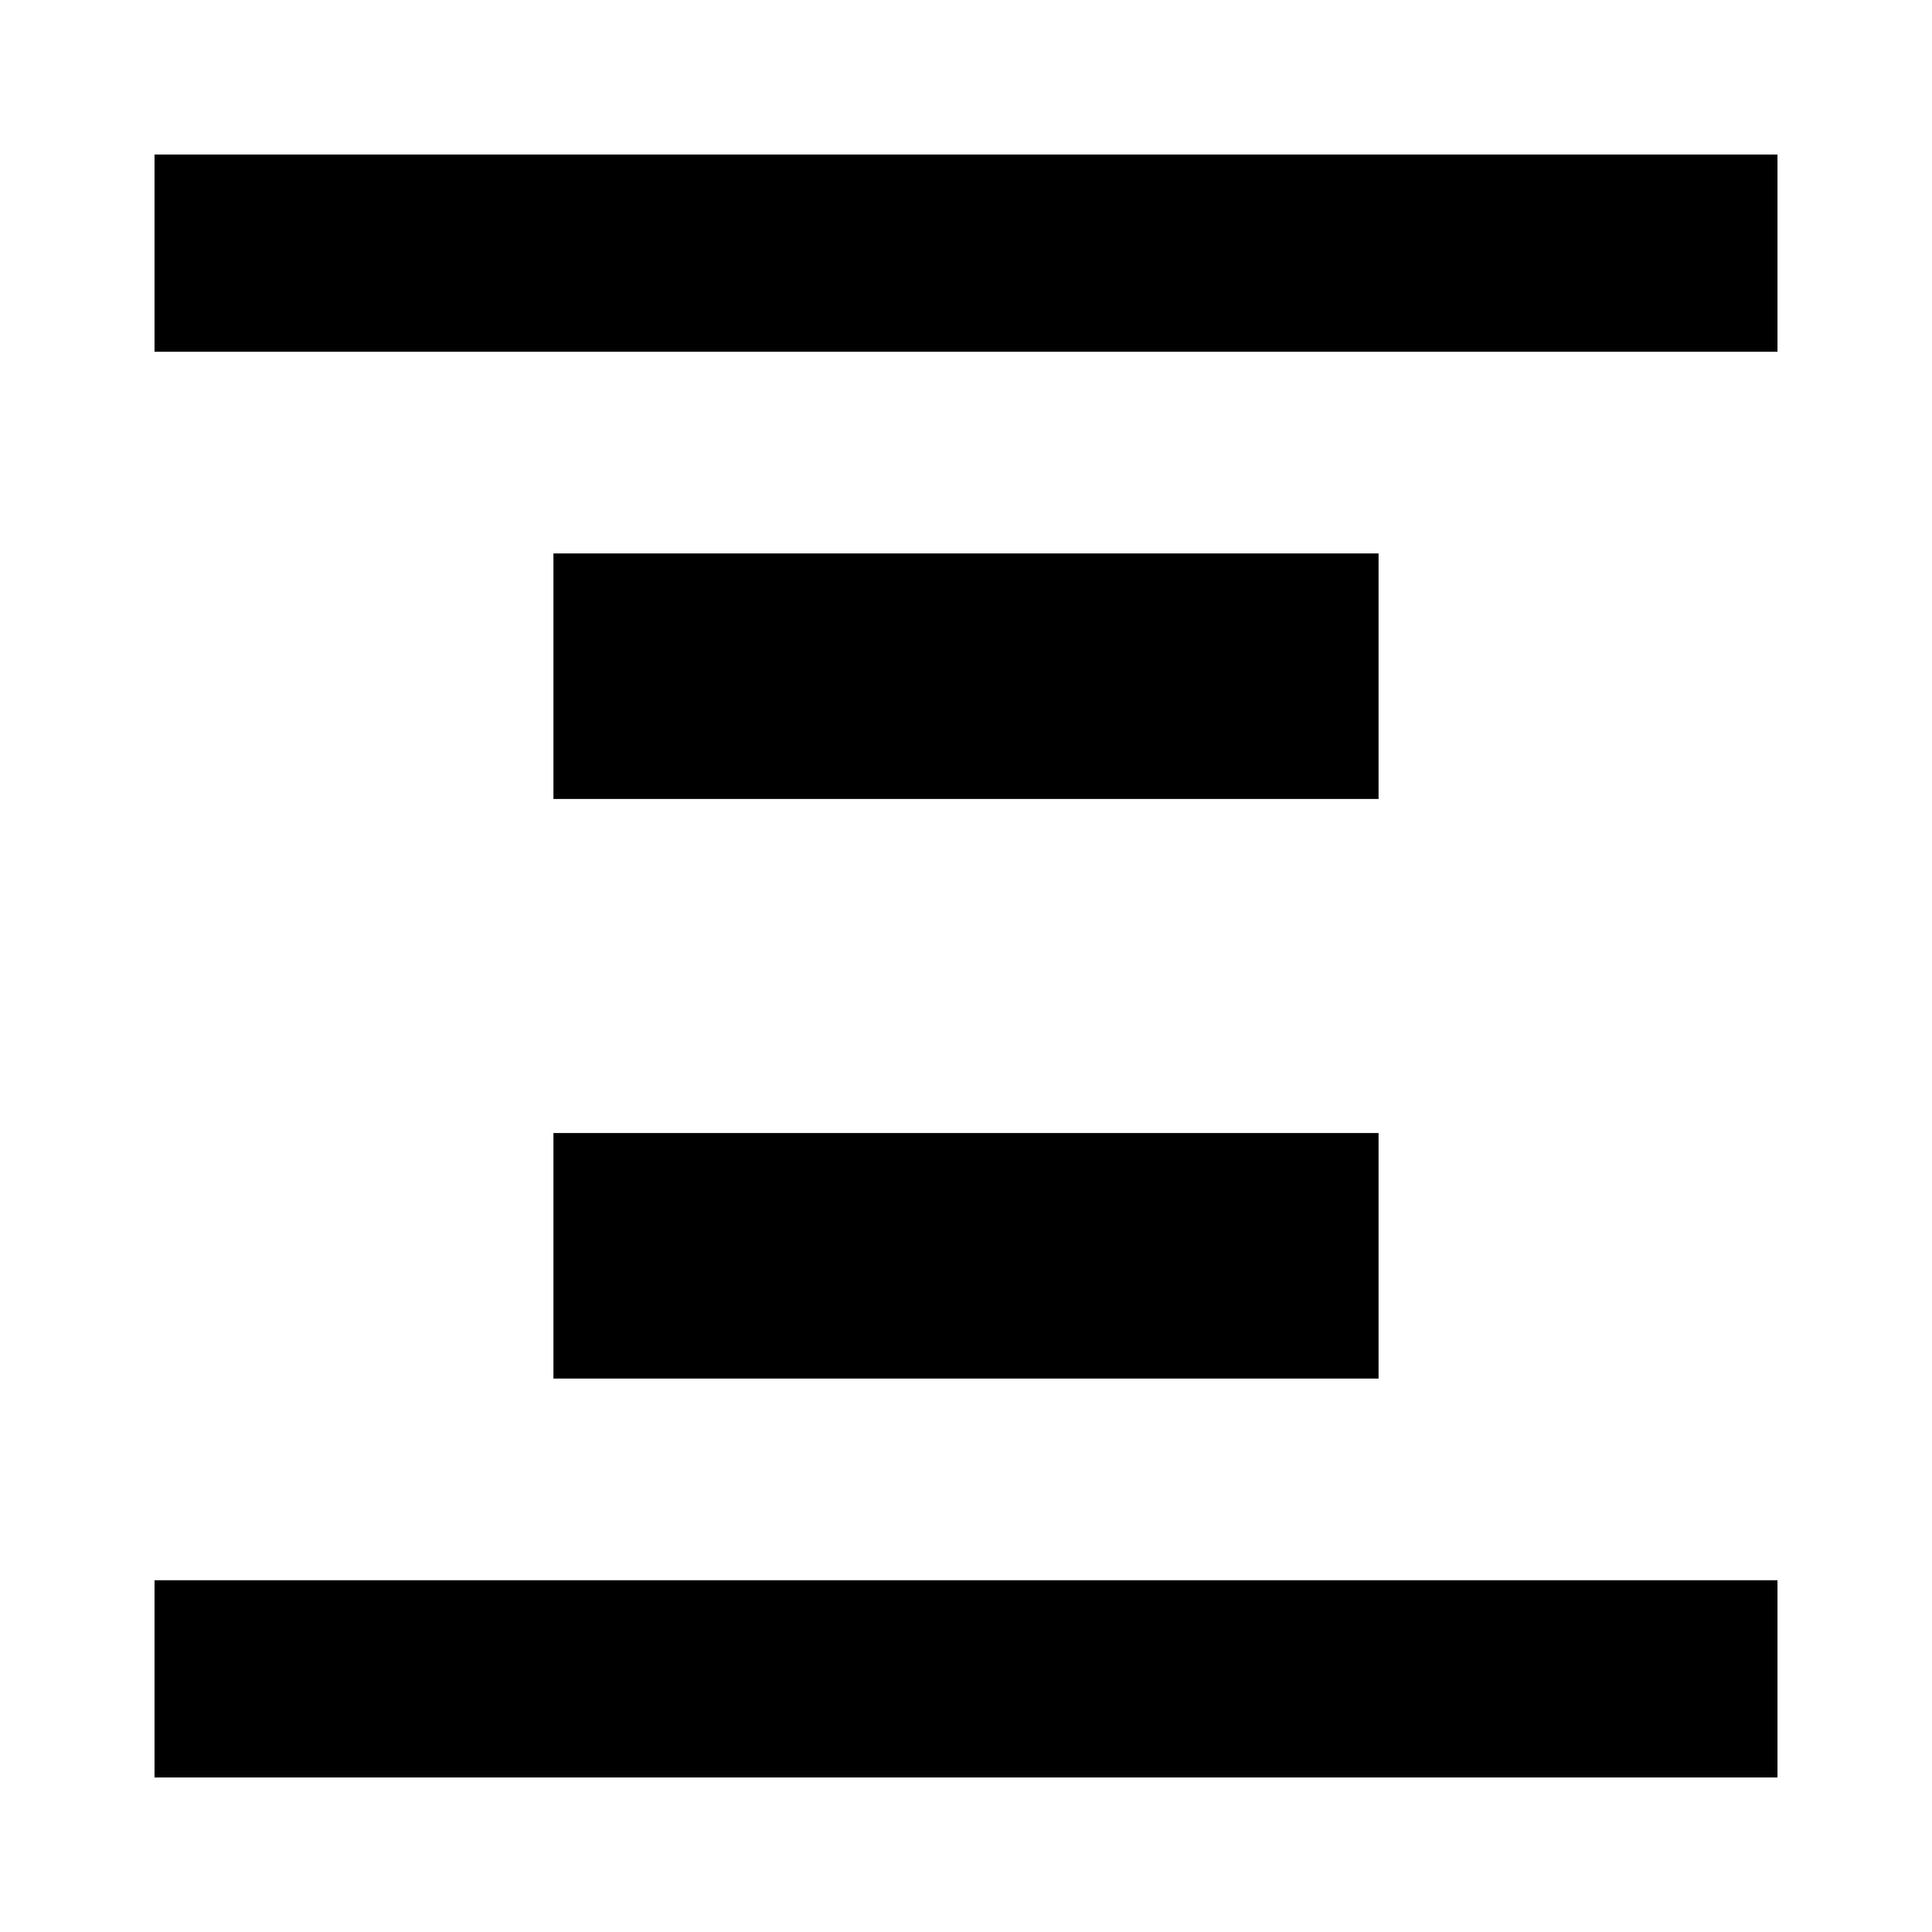 <svg xmlns="http://www.w3.org/2000/svg" height="20" viewBox="0 -960 960 960" width="20"><path d="M76.782-785.217v-98.001h806.436v98.001H76.782Zm0 708.435v-98.001h806.436v98.001H76.782Zm198.217-486.217v-122.002h410.002v122.002H274.999Zm0 288v-122.002h410.002v122.002H274.999Z"/></svg>